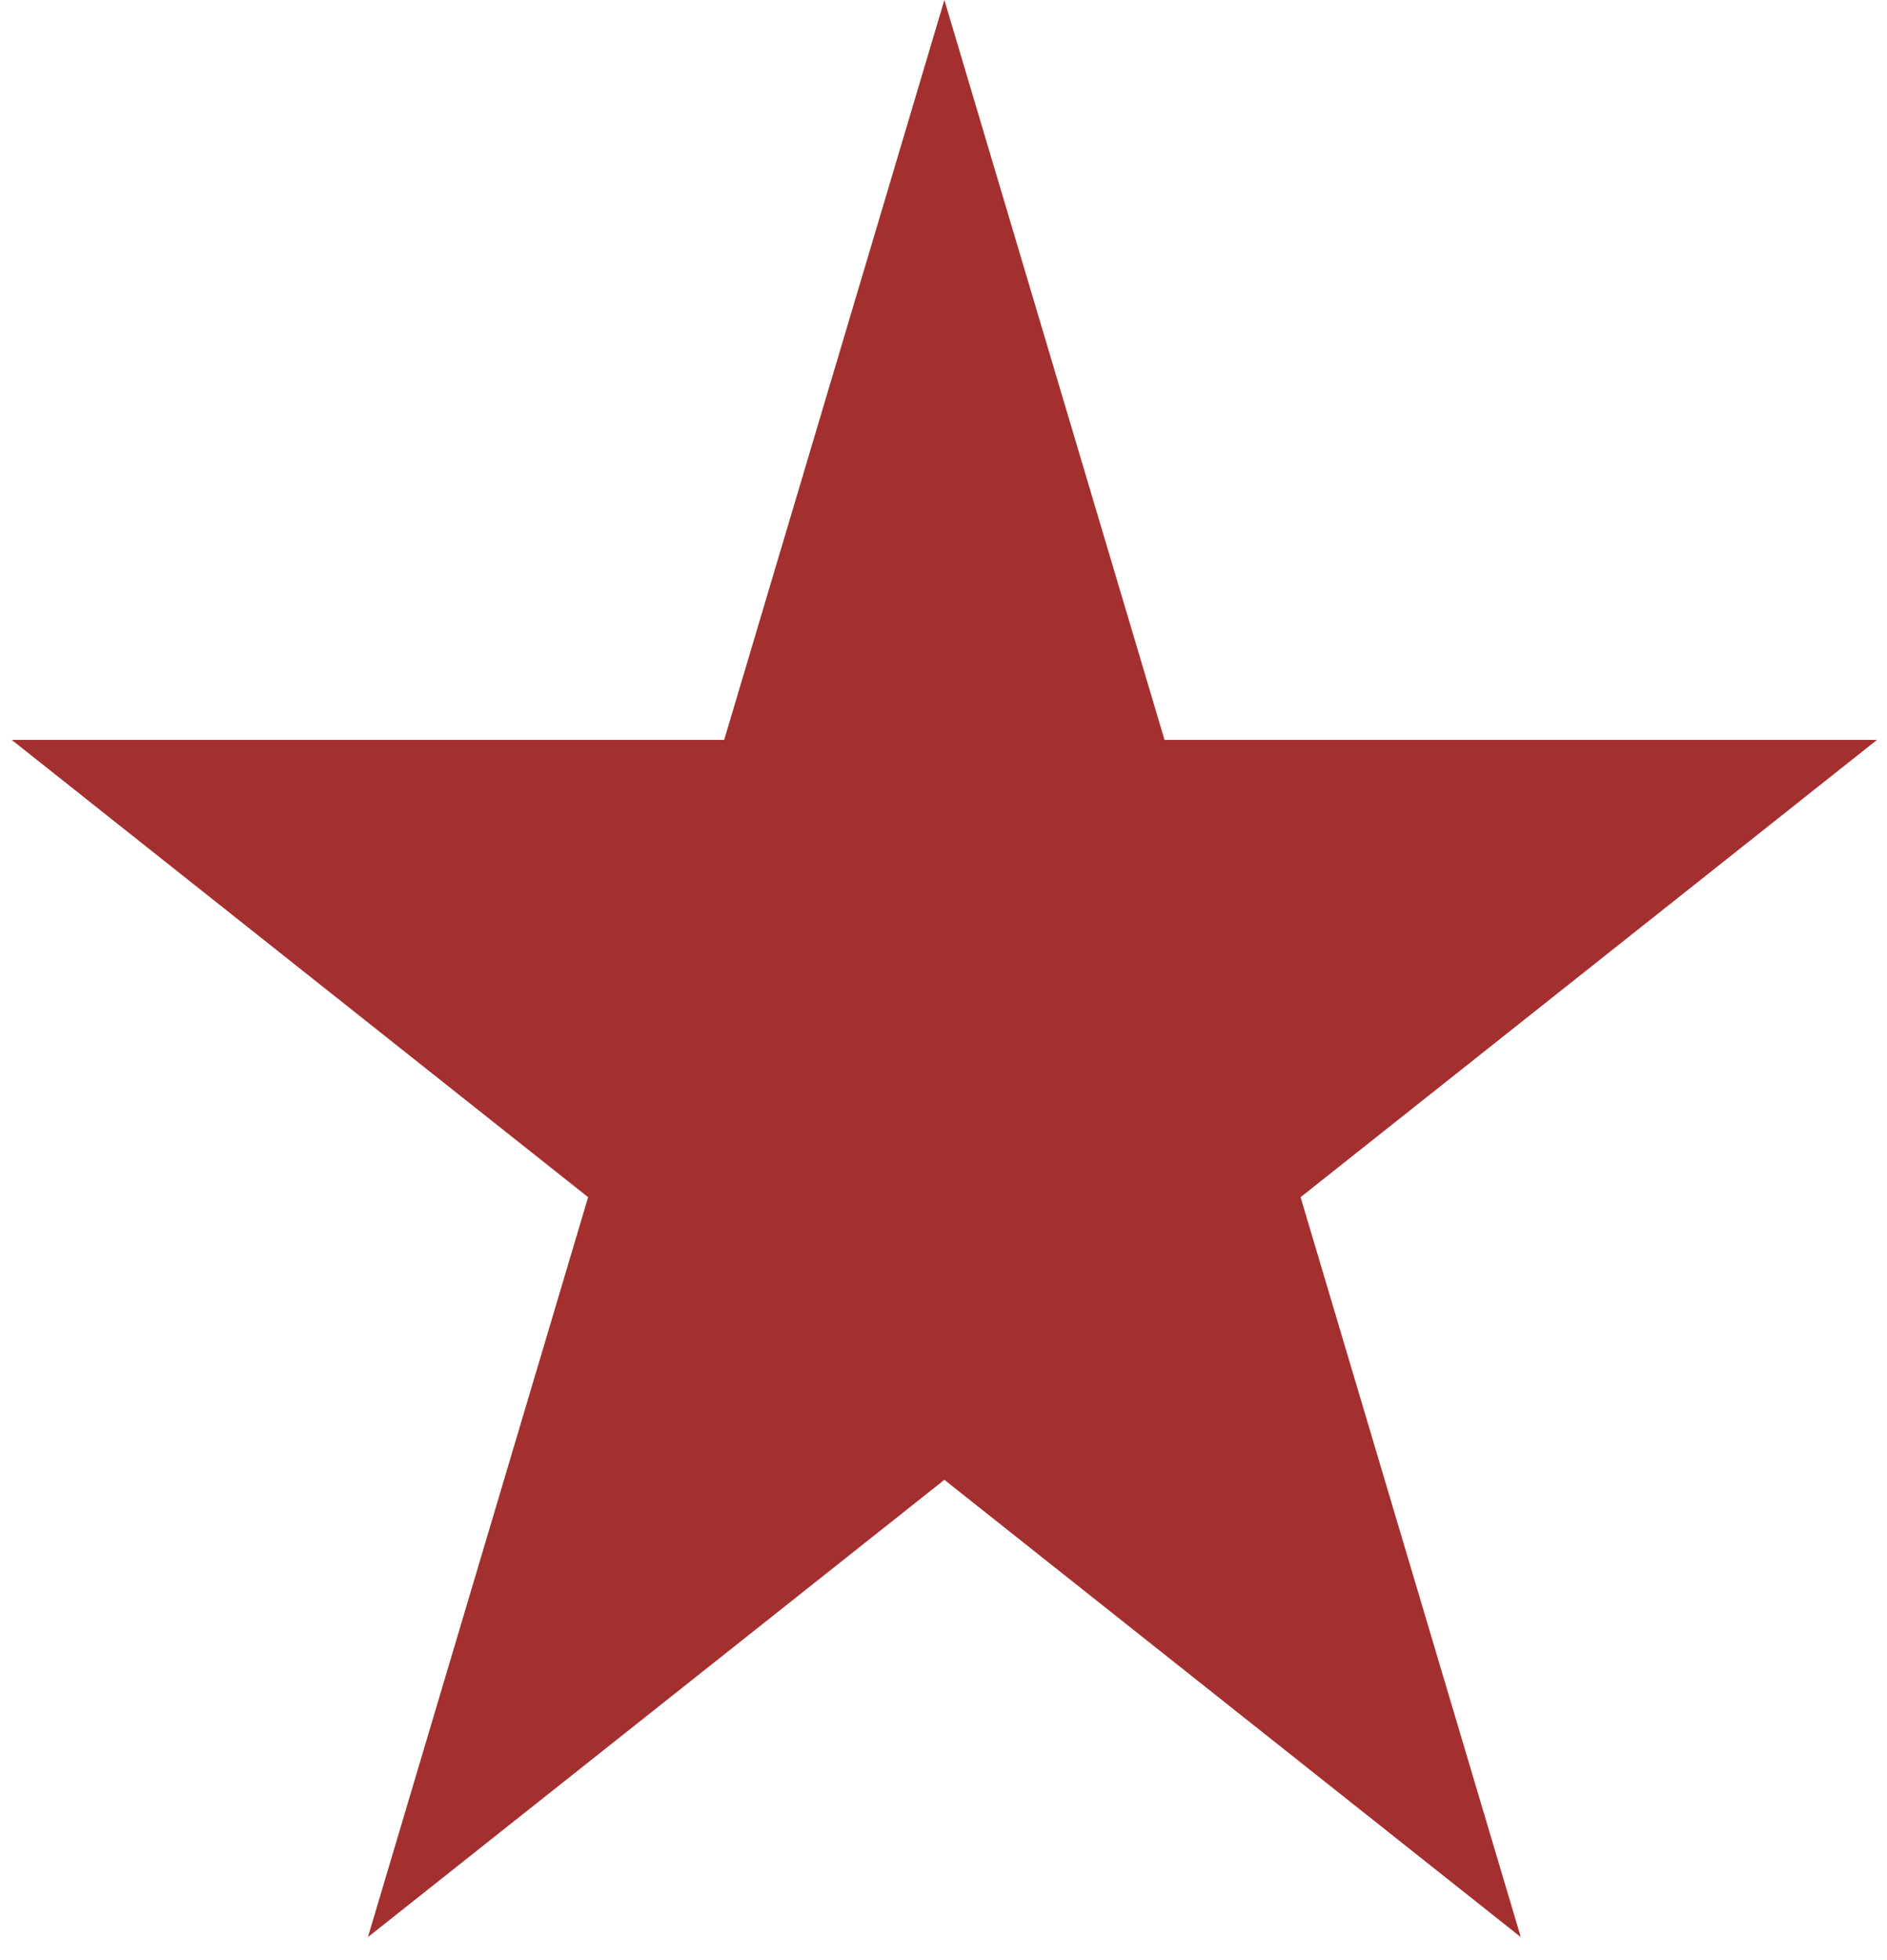 <svg width="52" height="54" viewBox="0 0 52 54" fill="none" xmlns="http://www.w3.org/2000/svg">
<path d="M26.024 0L32.091 20.384H51.724L35.84 32.982L41.908 53.366L26.024 40.768L10.139 53.366L16.207 32.982L0.323 20.384H19.956L26.024 0Z" fill="#A42F2F"/>
</svg>
